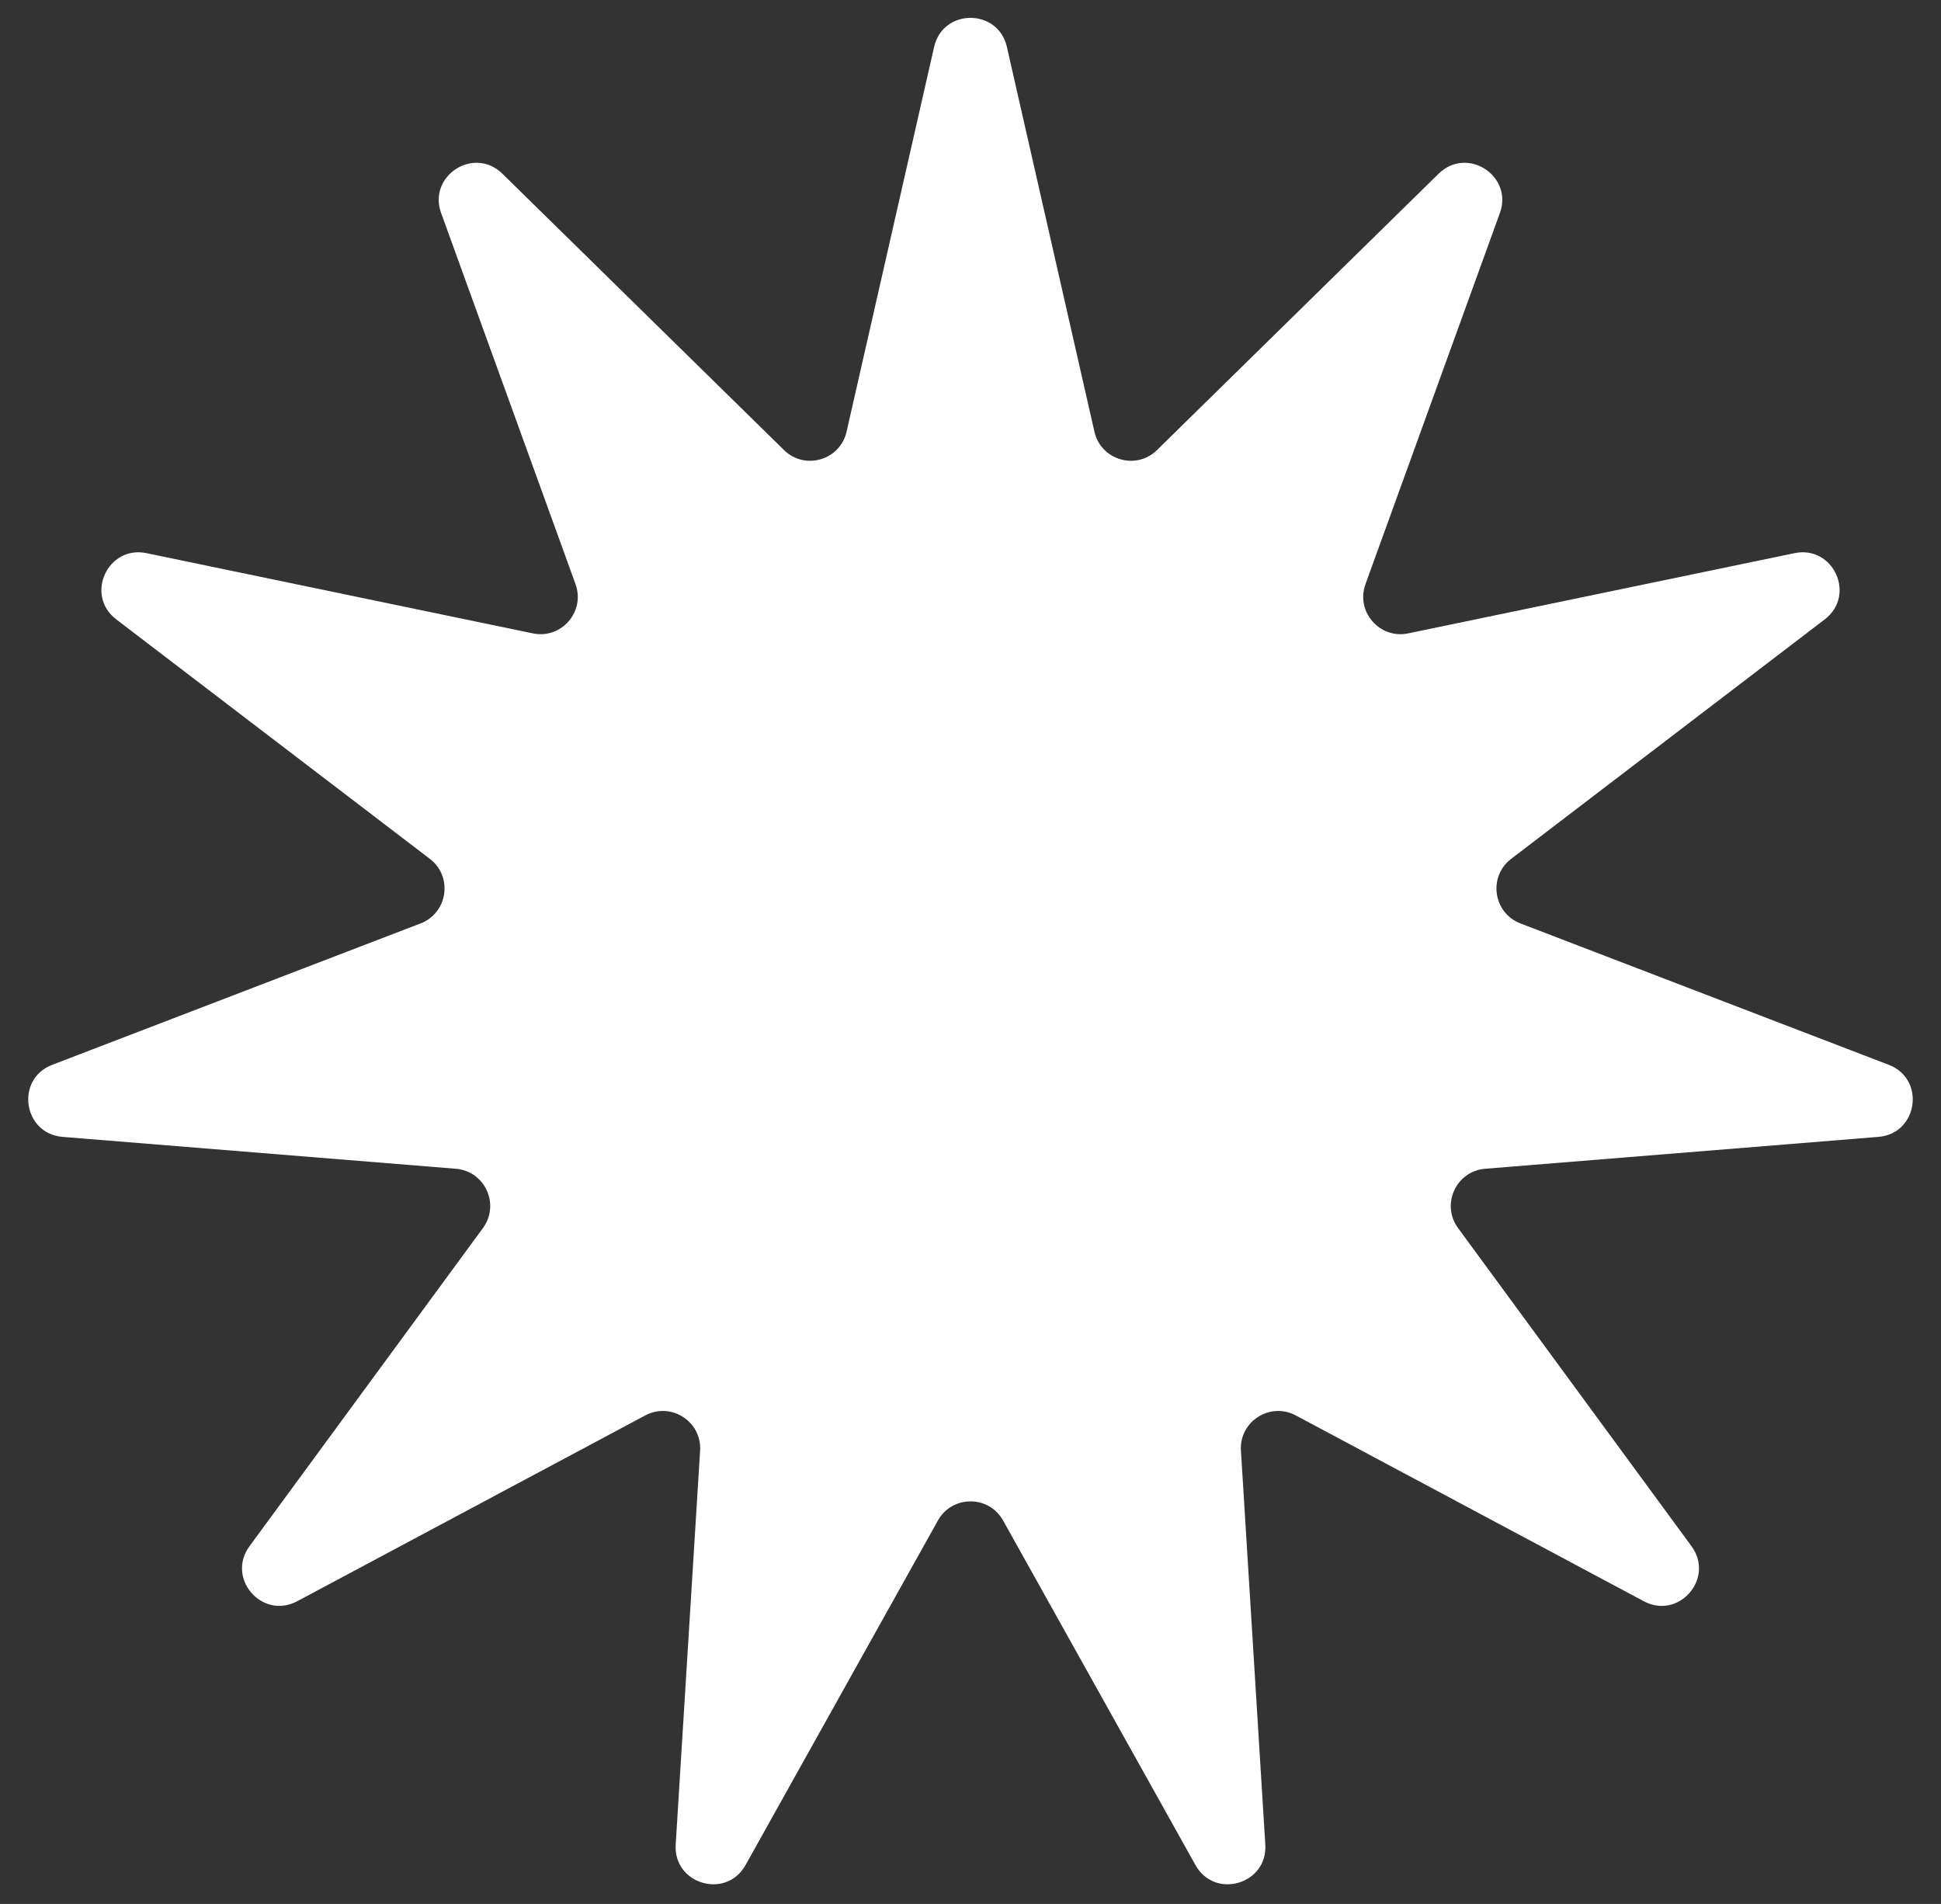 <svg xmlns="http://www.w3.org/2000/svg" viewBox="0 0 52 51" fill="currentColor"><rect x="0" y="0" width="52" height="51" fill="#333333" stroke="none"/><path d="M25.025 1.257C25.261 0.219 26.739 0.219 26.975 1.257L29.32 11.564C29.494 12.327 30.437 12.604 30.996 12.056L38.541 4.653C39.301 3.907 40.544 4.707 40.182 5.707L36.582 15.646C36.315 16.382 36.959 17.125 37.725 16.966L48.076 14.817C49.118 14.601 49.732 15.945 48.886 16.591L40.484 23.006C39.862 23.481 40.002 24.454 40.732 24.735L50.601 28.523C51.595 28.904 51.384 30.367 50.324 30.453L39.787 31.307C39.007 31.371 38.599 32.265 39.062 32.896L45.316 41.418C45.946 42.276 44.978 43.393 44.039 42.892L34.714 37.914C34.023 37.546 33.196 38.077 33.245 38.858L33.898 49.409C33.964 50.471 32.546 50.888 32.027 49.959L26.873 40.729C26.491 40.046 25.509 40.046 25.127 40.729L19.973 49.959C19.454 50.888 18.036 50.471 18.102 49.409L18.756 38.858C18.804 38.077 17.977 37.546 17.287 37.914L7.961 42.892C7.022 43.393 6.054 42.276 6.684 41.418L12.938 32.896C13.401 32.265 12.993 31.371 12.213 31.307L1.676 30.453C0.616 30.367 0.405 28.904 1.399 28.523L11.268 24.735C11.998 24.454 12.138 23.481 11.516 23.006L3.114 16.591C2.268 15.945 2.882 14.601 3.924 14.817L14.275 16.966C15.041 17.125 15.685 16.382 15.418 15.646L11.818 5.707C11.456 4.707 12.699 3.907 13.459 4.653L21.004 12.056C21.563 12.604 22.506 12.327 22.68 11.564L25.025 1.257Z" fill="#FFFFFF"/></svg>